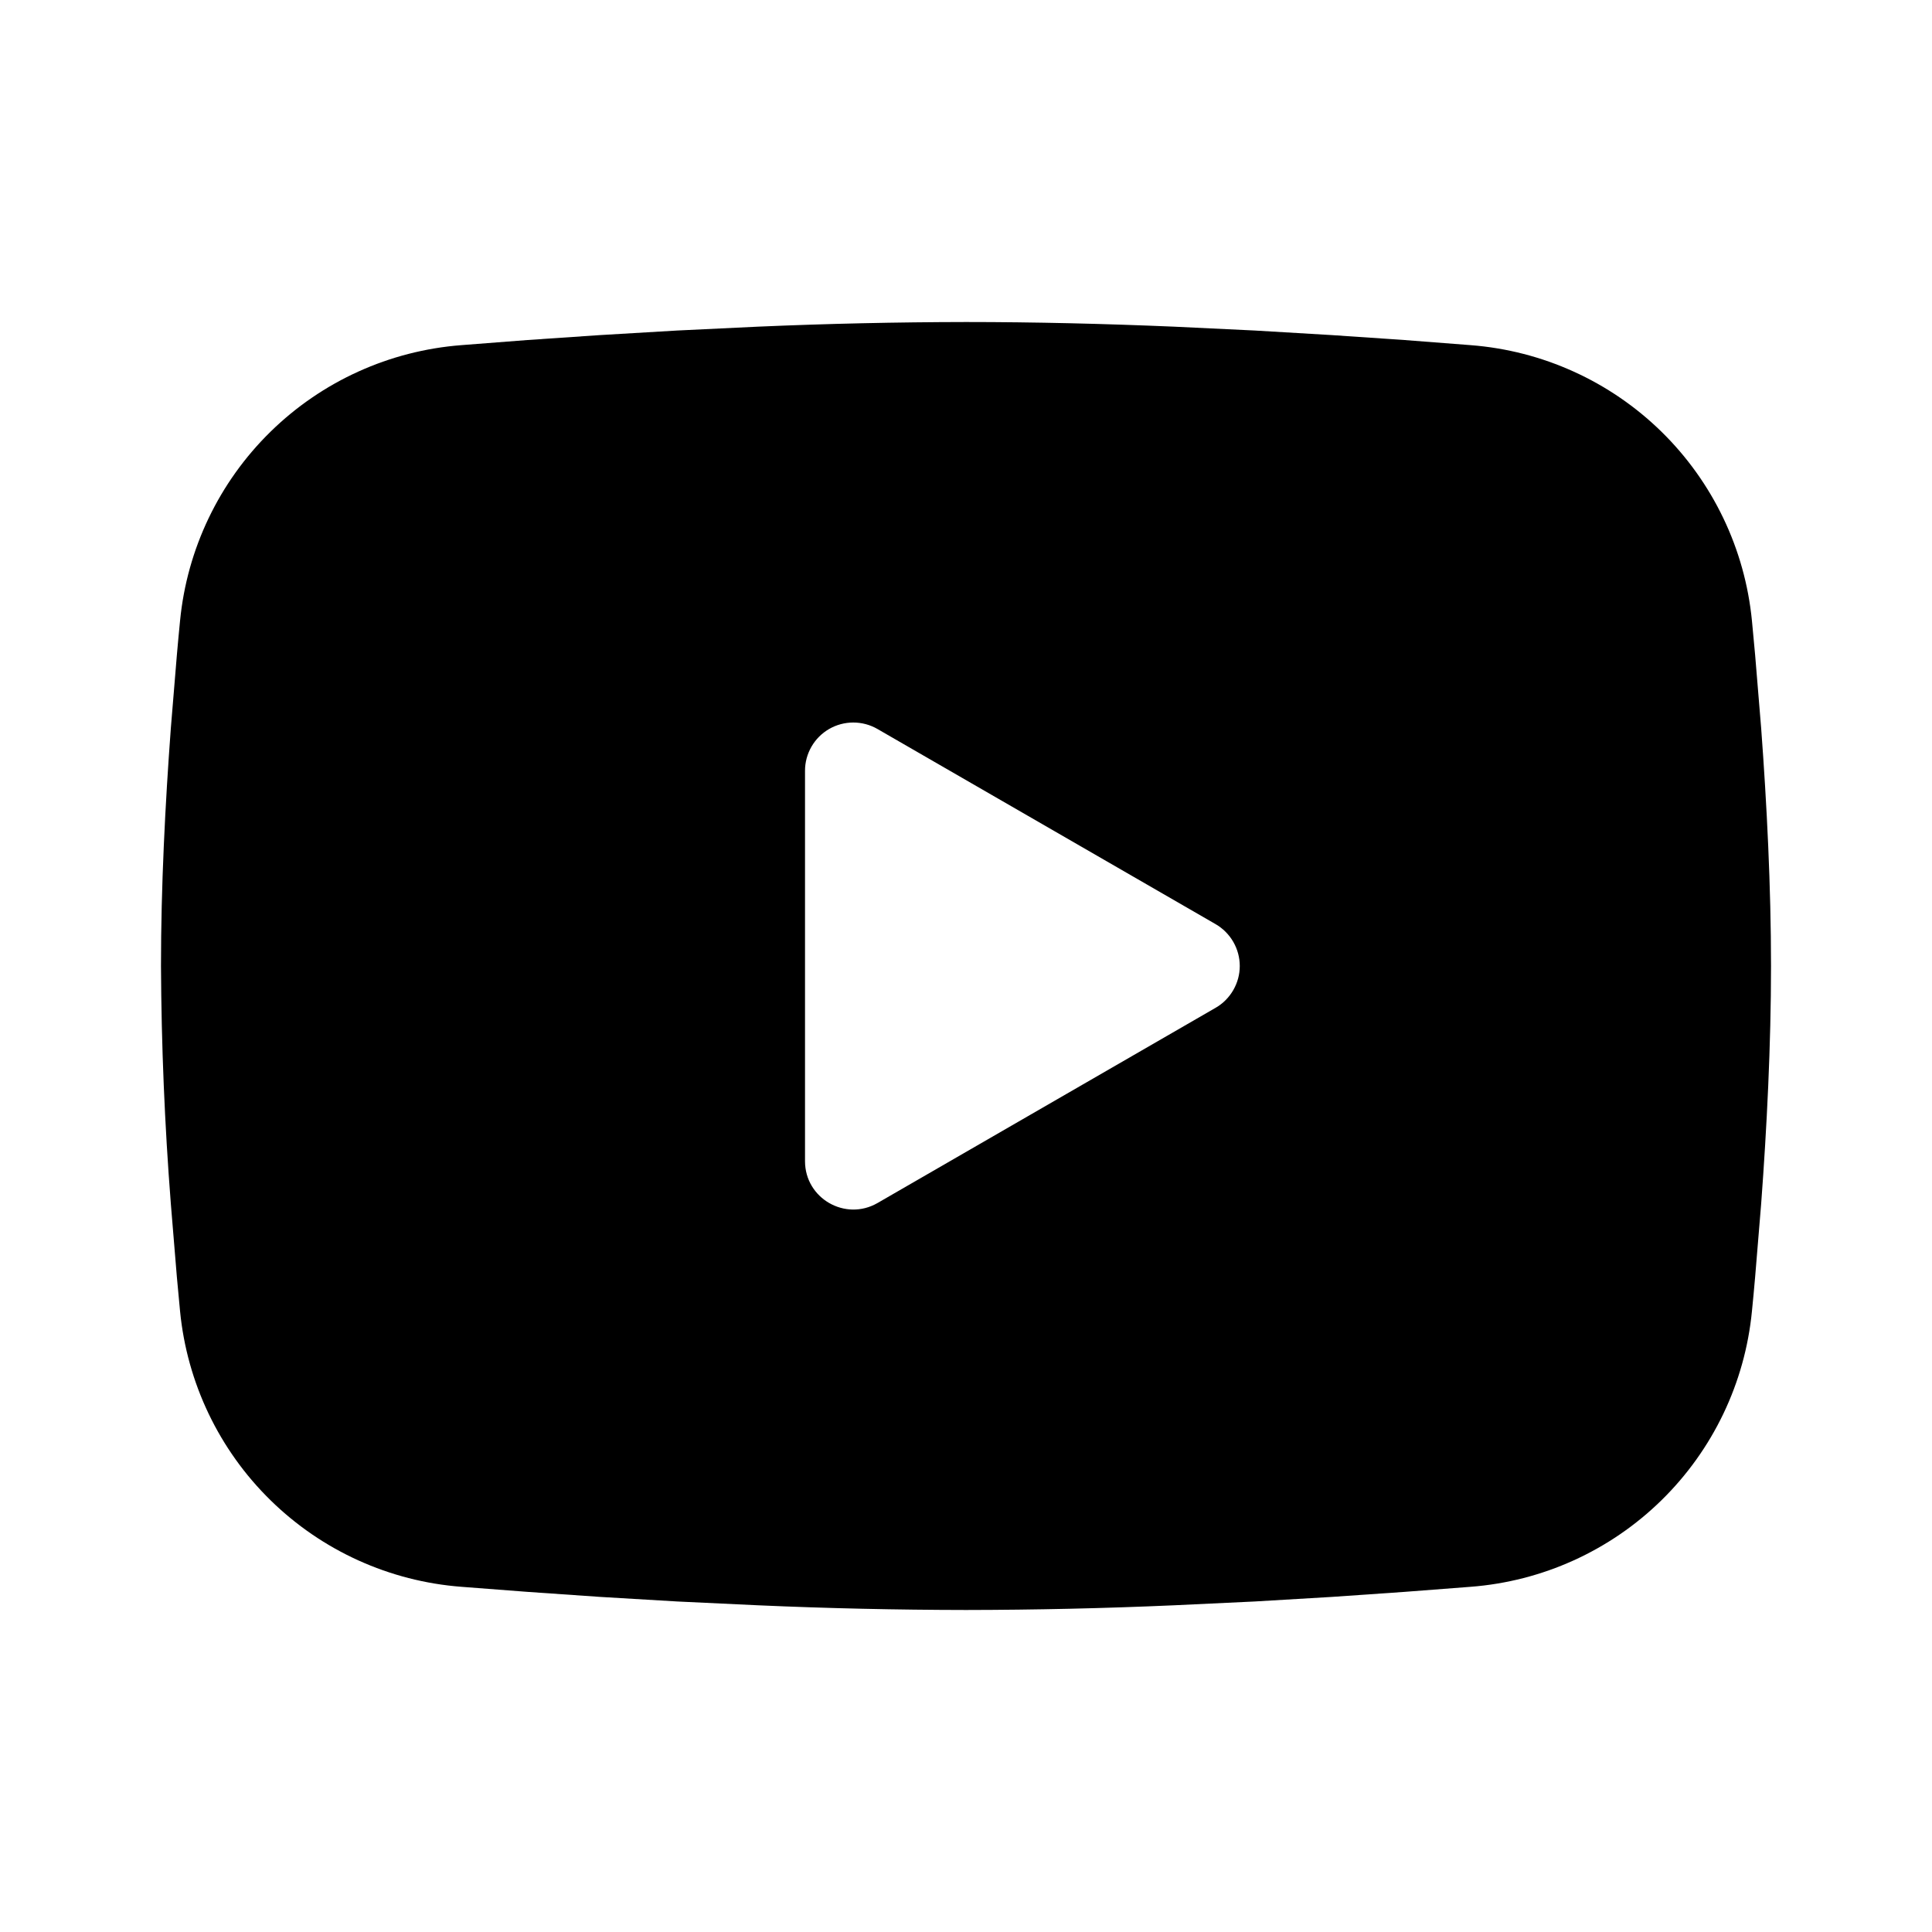 <svg width="40" height="40" viewBox="0 0 40 40" fill="currentColor" xmlns="http://www.w3.org/2000/svg">
<g clip-path="url(#clip0_59_23)">
<path fill-rule="evenodd" clip-rule="evenodd" d="M20 6.667C21.425 6.667 22.887 6.703 24.303 6.763L25.977 6.843L27.578 6.938L29.078 7.04L30.448 7.146C31.935 7.26 33.334 7.895 34.399 8.938C35.464 9.982 36.127 11.367 36.272 12.851L36.338 13.56L36.463 15.076C36.58 16.648 36.667 18.361 36.667 20C36.667 21.638 36.58 23.352 36.463 24.923L36.338 26.44C36.317 26.683 36.295 26.918 36.272 27.148C36.127 28.633 35.464 30.018 34.398 31.062C33.333 32.105 31.934 32.74 30.447 32.853L29.08 32.958L27.58 33.062L25.977 33.157L24.303 33.236C22.87 33.299 21.435 33.331 20 33.333C18.565 33.331 17.13 33.299 15.697 33.236L14.023 33.157L12.422 33.062L10.922 32.958L9.552 32.853C8.065 32.739 6.666 32.105 5.601 31.061C4.536 30.018 3.873 28.632 3.728 27.148L3.662 26.44L3.537 24.923C3.409 23.285 3.341 21.643 3.333 20C3.333 18.361 3.42 16.648 3.537 15.076L3.662 13.56C3.683 13.316 3.705 13.082 3.728 12.851C3.872 11.368 4.535 9.982 5.6 8.939C6.665 7.895 8.063 7.261 9.55 7.146L10.918 7.04L12.418 6.938L14.022 6.843L15.695 6.763C17.129 6.701 18.564 6.669 20 6.667ZM16.667 15.958V24.041C16.667 24.811 17.5 25.291 18.167 24.908L25.167 20.866C25.319 20.779 25.445 20.652 25.533 20.5C25.621 20.348 25.668 20.176 25.668 20C25.668 19.824 25.621 19.651 25.533 19.499C25.445 19.347 25.319 19.221 25.167 19.133L18.167 15.093C18.015 15.005 17.842 14.959 17.666 14.959C17.491 14.959 17.318 15.005 17.166 15.093C17.014 15.181 16.888 15.307 16.8 15.46C16.713 15.612 16.666 15.784 16.667 15.96V15.958Z" fill="currentColor"/>
</g>
<defs>
<clipPath id="clip0_59_23">
<rect width="40" height="40" fill="currentColor"/>
</clipPath>
</defs>
</svg>
